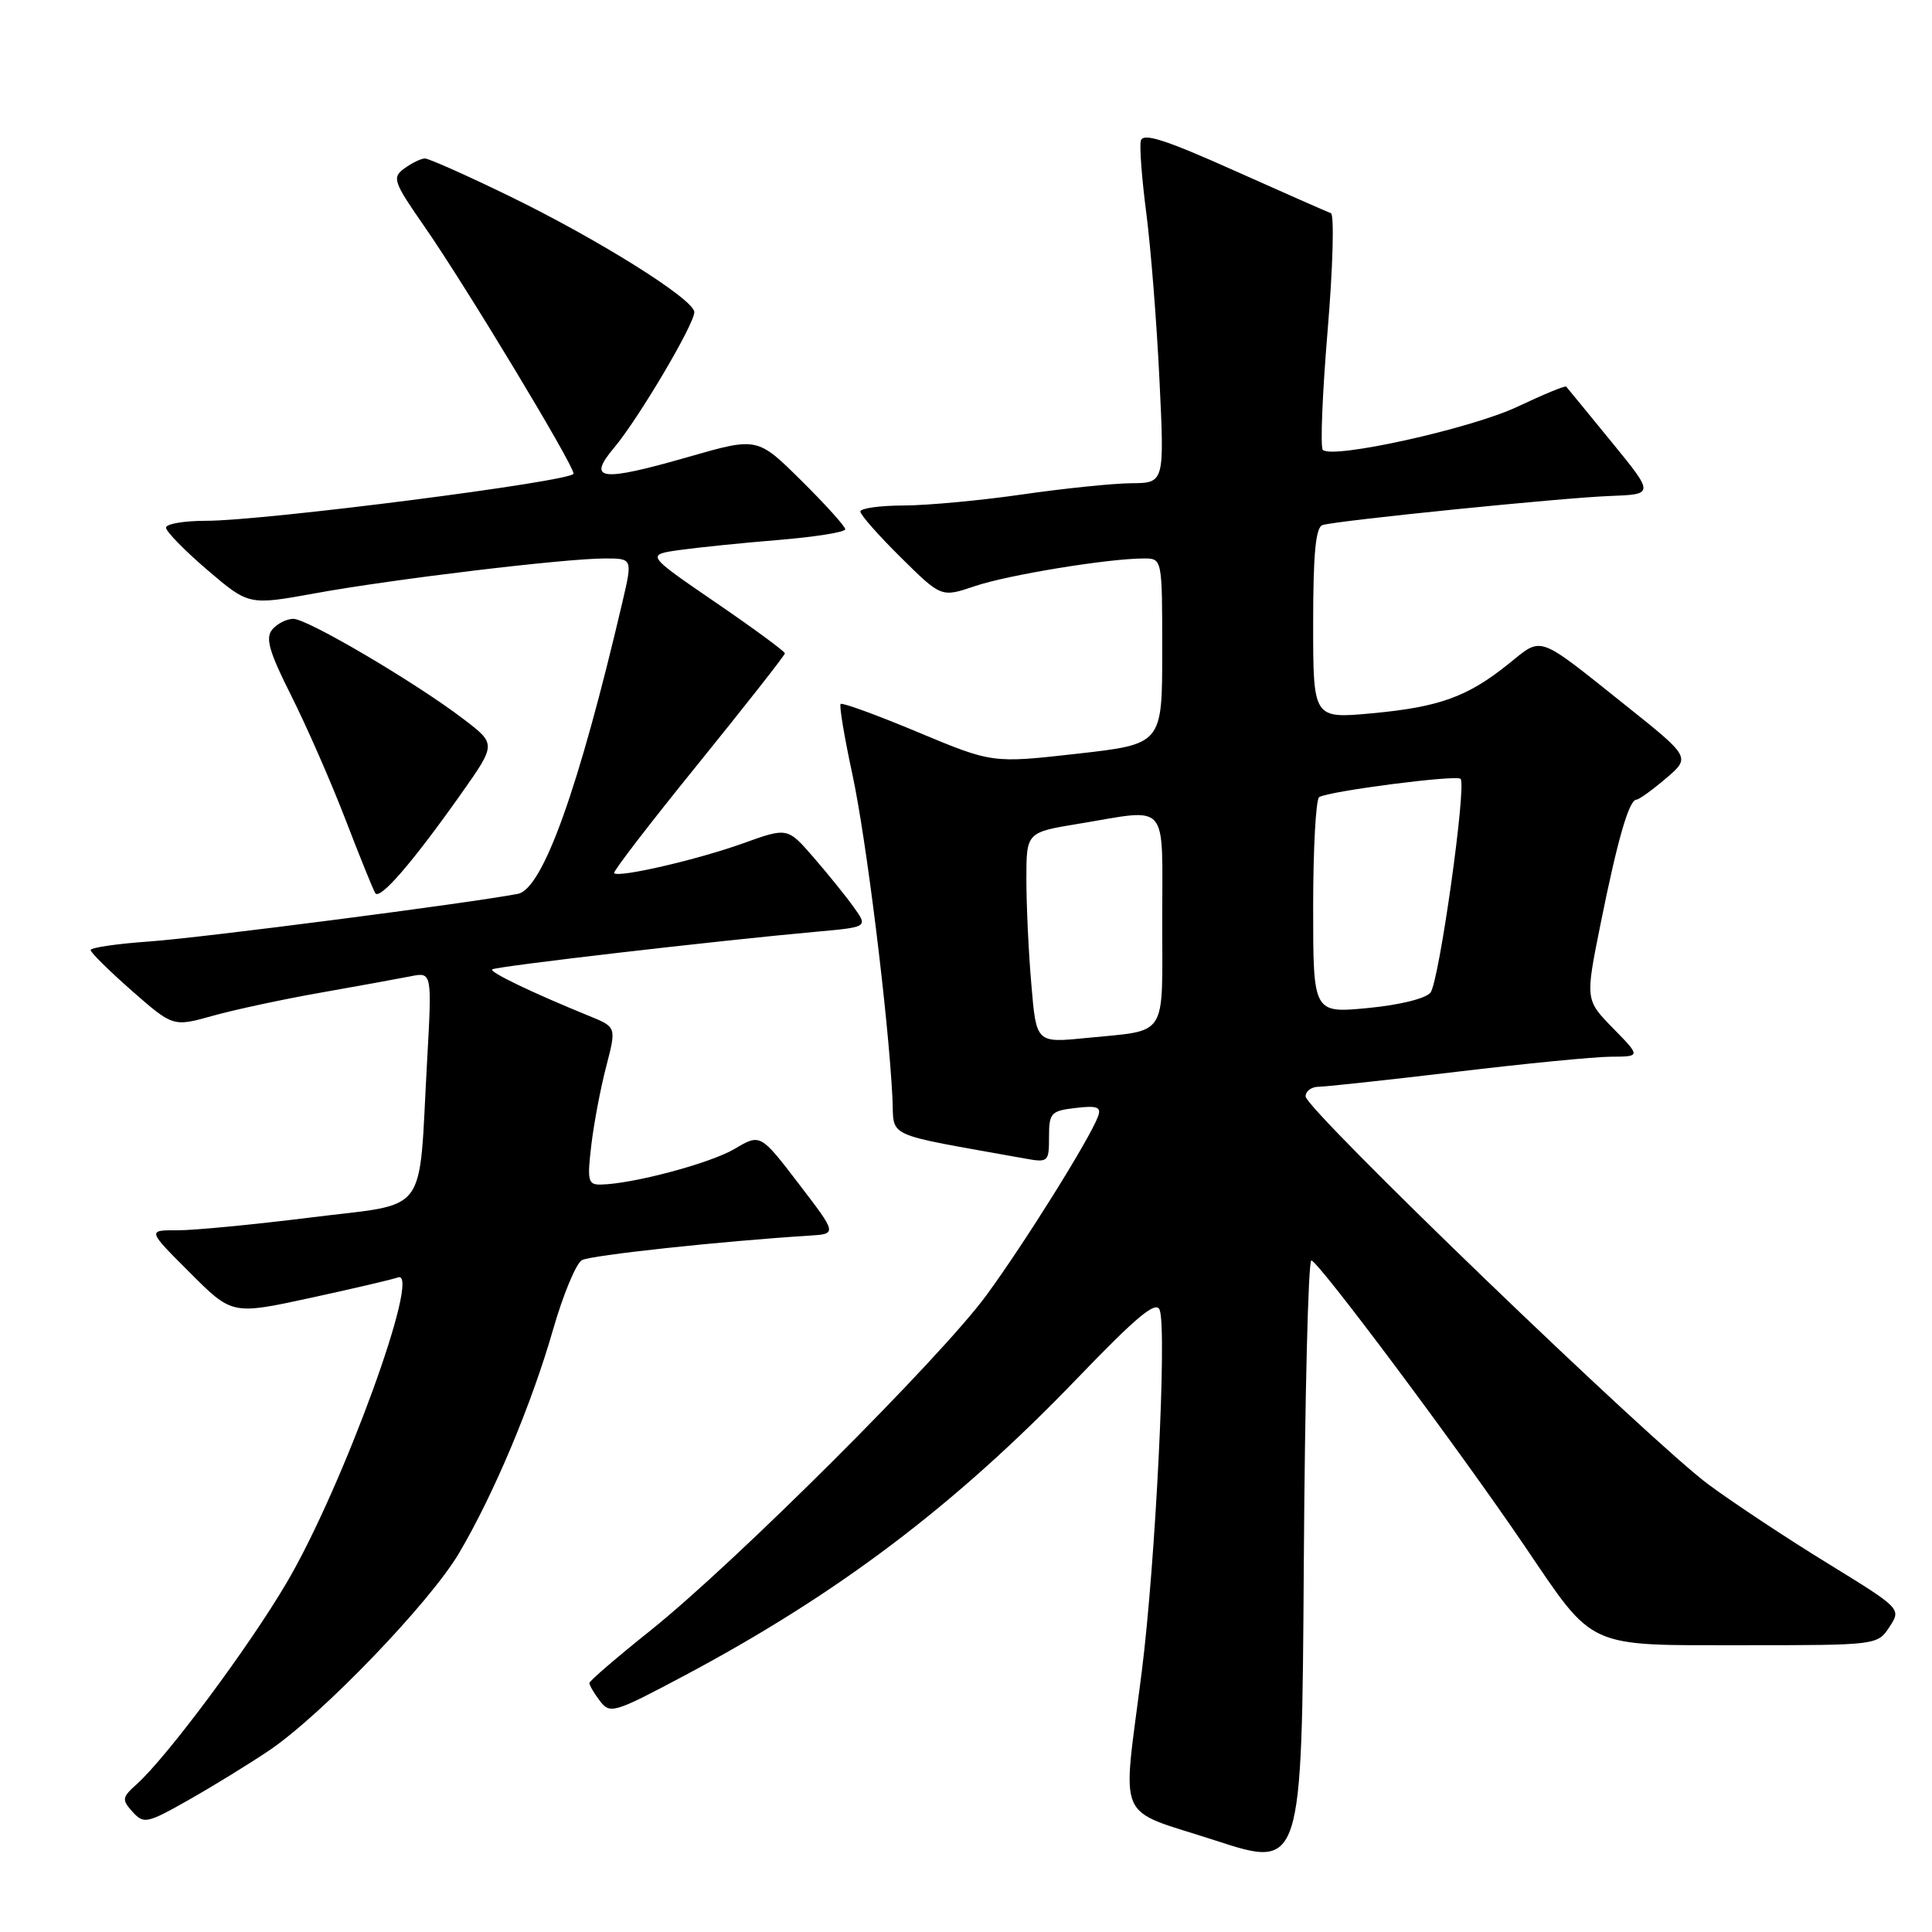 <?xml version="1.0" encoding="UTF-8" standalone="no"?>
<!DOCTYPE svg PUBLIC "-//W3C//DTD SVG 1.1//EN" "http://www.w3.org/Graphics/SVG/1.1/DTD/svg11.dtd" >
<svg xmlns="http://www.w3.org/2000/svg" xmlns:xlink="http://www.w3.org/1999/xlink" version="1.1" viewBox="0 0 256 256">
 <g >
 <path fill="currentColor"
d=" M 173.76 167.02 C 174.66 167.05 193.30 192.01 201.97 204.78 C 211.35 218.61 210.00 218.00 231.02 218.00 C 248.69 218.00 248.78 217.99 250.36 215.58 C 251.94 213.16 251.94 213.16 242.22 207.18 C 236.87 203.90 229.77 199.20 226.43 196.74 C 218.82 191.13 173.00 147.00 173.00 145.28 C 173.00 144.57 173.79 144.00 174.75 144.00 C 175.71 143.99 183.93 143.10 193.00 142.02 C 202.07 140.93 211.28 140.03 213.45 140.02 C 217.41 140.00 217.41 140.00 213.73 136.24 C 210.06 132.48 210.06 132.48 212.07 122.49 C 214.33 111.25 215.84 106.02 216.83 105.96 C 217.20 105.94 218.97 104.66 220.76 103.13 C 224.02 100.34 224.02 100.34 215.35 93.42 C 203.53 83.99 204.44 84.31 199.90 87.96 C 194.46 92.34 190.72 93.69 181.75 94.52 C 174.00 95.23 174.00 95.23 174.00 82.59 C 174.00 73.33 174.34 69.84 175.25 69.57 C 177.32 68.96 207.07 65.95 213.36 65.72 C 219.21 65.50 219.21 65.50 213.49 58.50 C 210.35 54.65 207.66 51.38 207.53 51.23 C 207.39 51.07 204.48 52.28 201.05 53.90 C 194.94 56.79 176.54 60.87 175.28 59.61 C 174.93 59.26 175.22 52.14 175.92 43.77 C 176.62 35.41 176.81 28.43 176.35 28.25 C 175.88 28.08 170.10 25.53 163.50 22.58 C 154.26 18.45 151.42 17.55 151.16 18.67 C 150.98 19.47 151.31 23.81 151.90 28.31 C 152.48 32.82 153.27 42.69 153.63 50.25 C 154.30 64.00 154.30 64.00 149.90 64.03 C 147.48 64.05 141.00 64.72 135.50 65.51 C 130.00 66.31 122.91 66.97 119.75 66.98 C 116.59 66.99 114.00 67.35 114.00 67.78 C 114.00 68.22 116.42 70.95 119.37 73.87 C 124.73 79.17 124.73 79.17 129.16 77.67 C 133.54 76.18 146.87 74.00 151.57 74.00 C 154.00 74.00 154.00 74.00 154.00 86.30 C 154.00 98.60 154.00 98.60 142.75 99.87 C 131.50 101.14 131.50 101.14 121.63 97.02 C 116.21 94.75 111.60 93.07 111.39 93.28 C 111.18 93.48 111.88 97.67 112.94 102.58 C 114.78 111.06 117.72 134.81 118.25 145.45 C 118.53 150.91 116.71 150.07 135.75 153.50 C 138.90 154.07 139.00 153.98 139.00 150.65 C 139.00 147.47 139.25 147.19 142.53 146.81 C 145.40 146.47 145.96 146.69 145.49 147.95 C 144.40 150.90 135.69 164.84 130.68 171.66 C 124.60 179.94 97.47 207.01 86.25 216.00 C 81.78 219.57 78.12 222.72 78.10 223.00 C 78.08 223.28 78.70 224.34 79.48 225.37 C 80.83 227.15 81.33 227.00 90.70 222.02 C 111.10 211.16 126.59 199.44 142.77 182.61 C 150.65 174.42 153.18 172.31 153.66 173.57 C 154.65 176.13 153.11 207.10 151.29 221.50 C 148.70 241.99 147.62 239.50 161.00 243.86 C 172.50 247.61 172.50 247.61 172.76 207.30 C 172.90 185.14 173.35 167.01 173.76 167.02 Z  M 35.70 231.92 C 42.68 227.19 56.97 212.34 60.83 205.79 C 65.45 197.96 70.45 186.06 73.30 176.12 C 74.63 171.51 76.34 167.40 77.10 166.98 C 78.30 166.32 95.49 164.47 107.22 163.73 C 110.93 163.50 110.93 163.50 105.84 156.86 C 100.75 150.21 100.75 150.21 97.31 152.25 C 94.08 154.15 83.82 156.89 79.61 156.96 C 77.92 157.00 77.79 156.46 78.35 151.75 C 78.69 148.86 79.58 144.16 80.33 141.30 C 81.68 136.09 81.68 136.09 78.09 134.63 C 70.52 131.54 64.85 128.82 65.22 128.45 C 65.60 128.06 95.17 124.63 108.26 123.45 C 115.02 122.84 115.02 122.84 113.10 120.17 C 112.05 118.70 109.64 115.73 107.76 113.56 C 104.34 109.63 104.34 109.63 98.42 111.76 C 92.43 113.91 81.99 116.33 81.37 115.70 C 81.18 115.52 86.20 108.99 92.52 101.20 C 98.83 93.40 104.00 86.82 104.00 86.57 C 104.00 86.32 99.86 83.27 94.80 79.81 C 85.60 73.51 85.60 73.51 90.05 72.88 C 92.50 72.54 98.44 71.93 103.25 71.54 C 108.06 71.14 112.00 70.51 112.00 70.13 C 112.00 69.75 109.38 66.85 106.18 63.68 C 100.36 57.92 100.36 57.92 91.23 60.54 C 79.59 63.88 77.73 63.66 81.36 59.34 C 84.59 55.50 92.00 42.98 92.00 41.36 C 92.00 39.68 79.23 31.68 67.36 25.92 C 61.79 23.21 56.81 21.00 56.31 21.00 C 55.80 21.00 54.58 21.59 53.59 22.31 C 51.92 23.53 52.10 24.05 56.27 30.06 C 61.71 37.89 76.00 61.58 76.00 62.76 C 76.00 63.76 34.89 69.03 27.25 69.01 C 24.36 69.01 22.00 69.42 22.00 69.92 C 22.00 70.43 24.47 72.95 27.48 75.53 C 32.97 80.21 32.97 80.21 41.73 78.62 C 51.96 76.75 74.85 74.00 80.16 74.00 C 83.82 74.00 83.82 74.00 82.48 79.75 C 76.69 104.50 71.93 117.80 68.62 118.44 C 62.30 119.66 26.47 124.29 19.79 124.75 C 15.51 125.05 12.01 125.56 12.01 125.89 C 12.02 126.23 14.48 128.65 17.48 131.29 C 22.94 136.07 22.94 136.07 28.22 134.59 C 31.12 133.78 37.55 132.40 42.50 131.53 C 47.45 130.66 52.79 129.68 54.38 129.37 C 57.25 128.79 57.25 128.79 56.59 140.64 C 55.43 161.49 57.04 159.33 41.20 161.32 C 33.66 162.26 25.70 163.03 23.51 163.02 C 19.52 163.00 19.52 163.00 25.14 168.61 C 30.75 174.23 30.75 174.23 41.13 171.98 C 46.83 170.74 52.05 169.52 52.71 169.27 C 56.00 168.03 45.41 197.11 37.97 209.74 C 32.93 218.30 22.12 232.82 18.12 236.41 C 16.16 238.17 16.12 238.47 17.56 240.07 C 19.05 241.72 19.47 241.63 25.02 238.49 C 28.25 236.66 33.06 233.70 35.70 231.92 Z  M 61.13 105.14 C 65.75 98.59 65.75 98.59 61.44 95.30 C 55.09 90.45 40.75 82.00 38.87 82.00 C 37.98 82.00 36.72 82.64 36.07 83.42 C 35.14 84.54 35.66 86.36 38.57 92.14 C 40.59 96.16 43.82 103.51 45.73 108.47 C 47.64 113.44 49.44 117.88 49.72 118.34 C 50.32 119.32 54.65 114.31 61.13 105.14 Z  M 136.66 130.45 C 136.29 126.19 136.00 119.91 136.00 116.50 C 136.00 110.29 136.00 110.29 142.94 109.15 C 155.05 107.15 154.00 105.93 154.00 121.93 C 154.00 137.80 154.88 136.44 143.91 137.54 C 137.31 138.20 137.31 138.20 136.66 130.45 Z  M 174.00 120.19 C 174.00 112.45 174.36 105.90 174.80 105.62 C 176.08 104.83 192.98 102.64 193.53 103.20 C 194.36 104.02 190.70 130.04 189.55 131.52 C 188.94 132.31 185.44 133.17 181.25 133.57 C 174.00 134.26 174.00 134.26 174.00 120.19 Z "/>
</g>
</svg>
